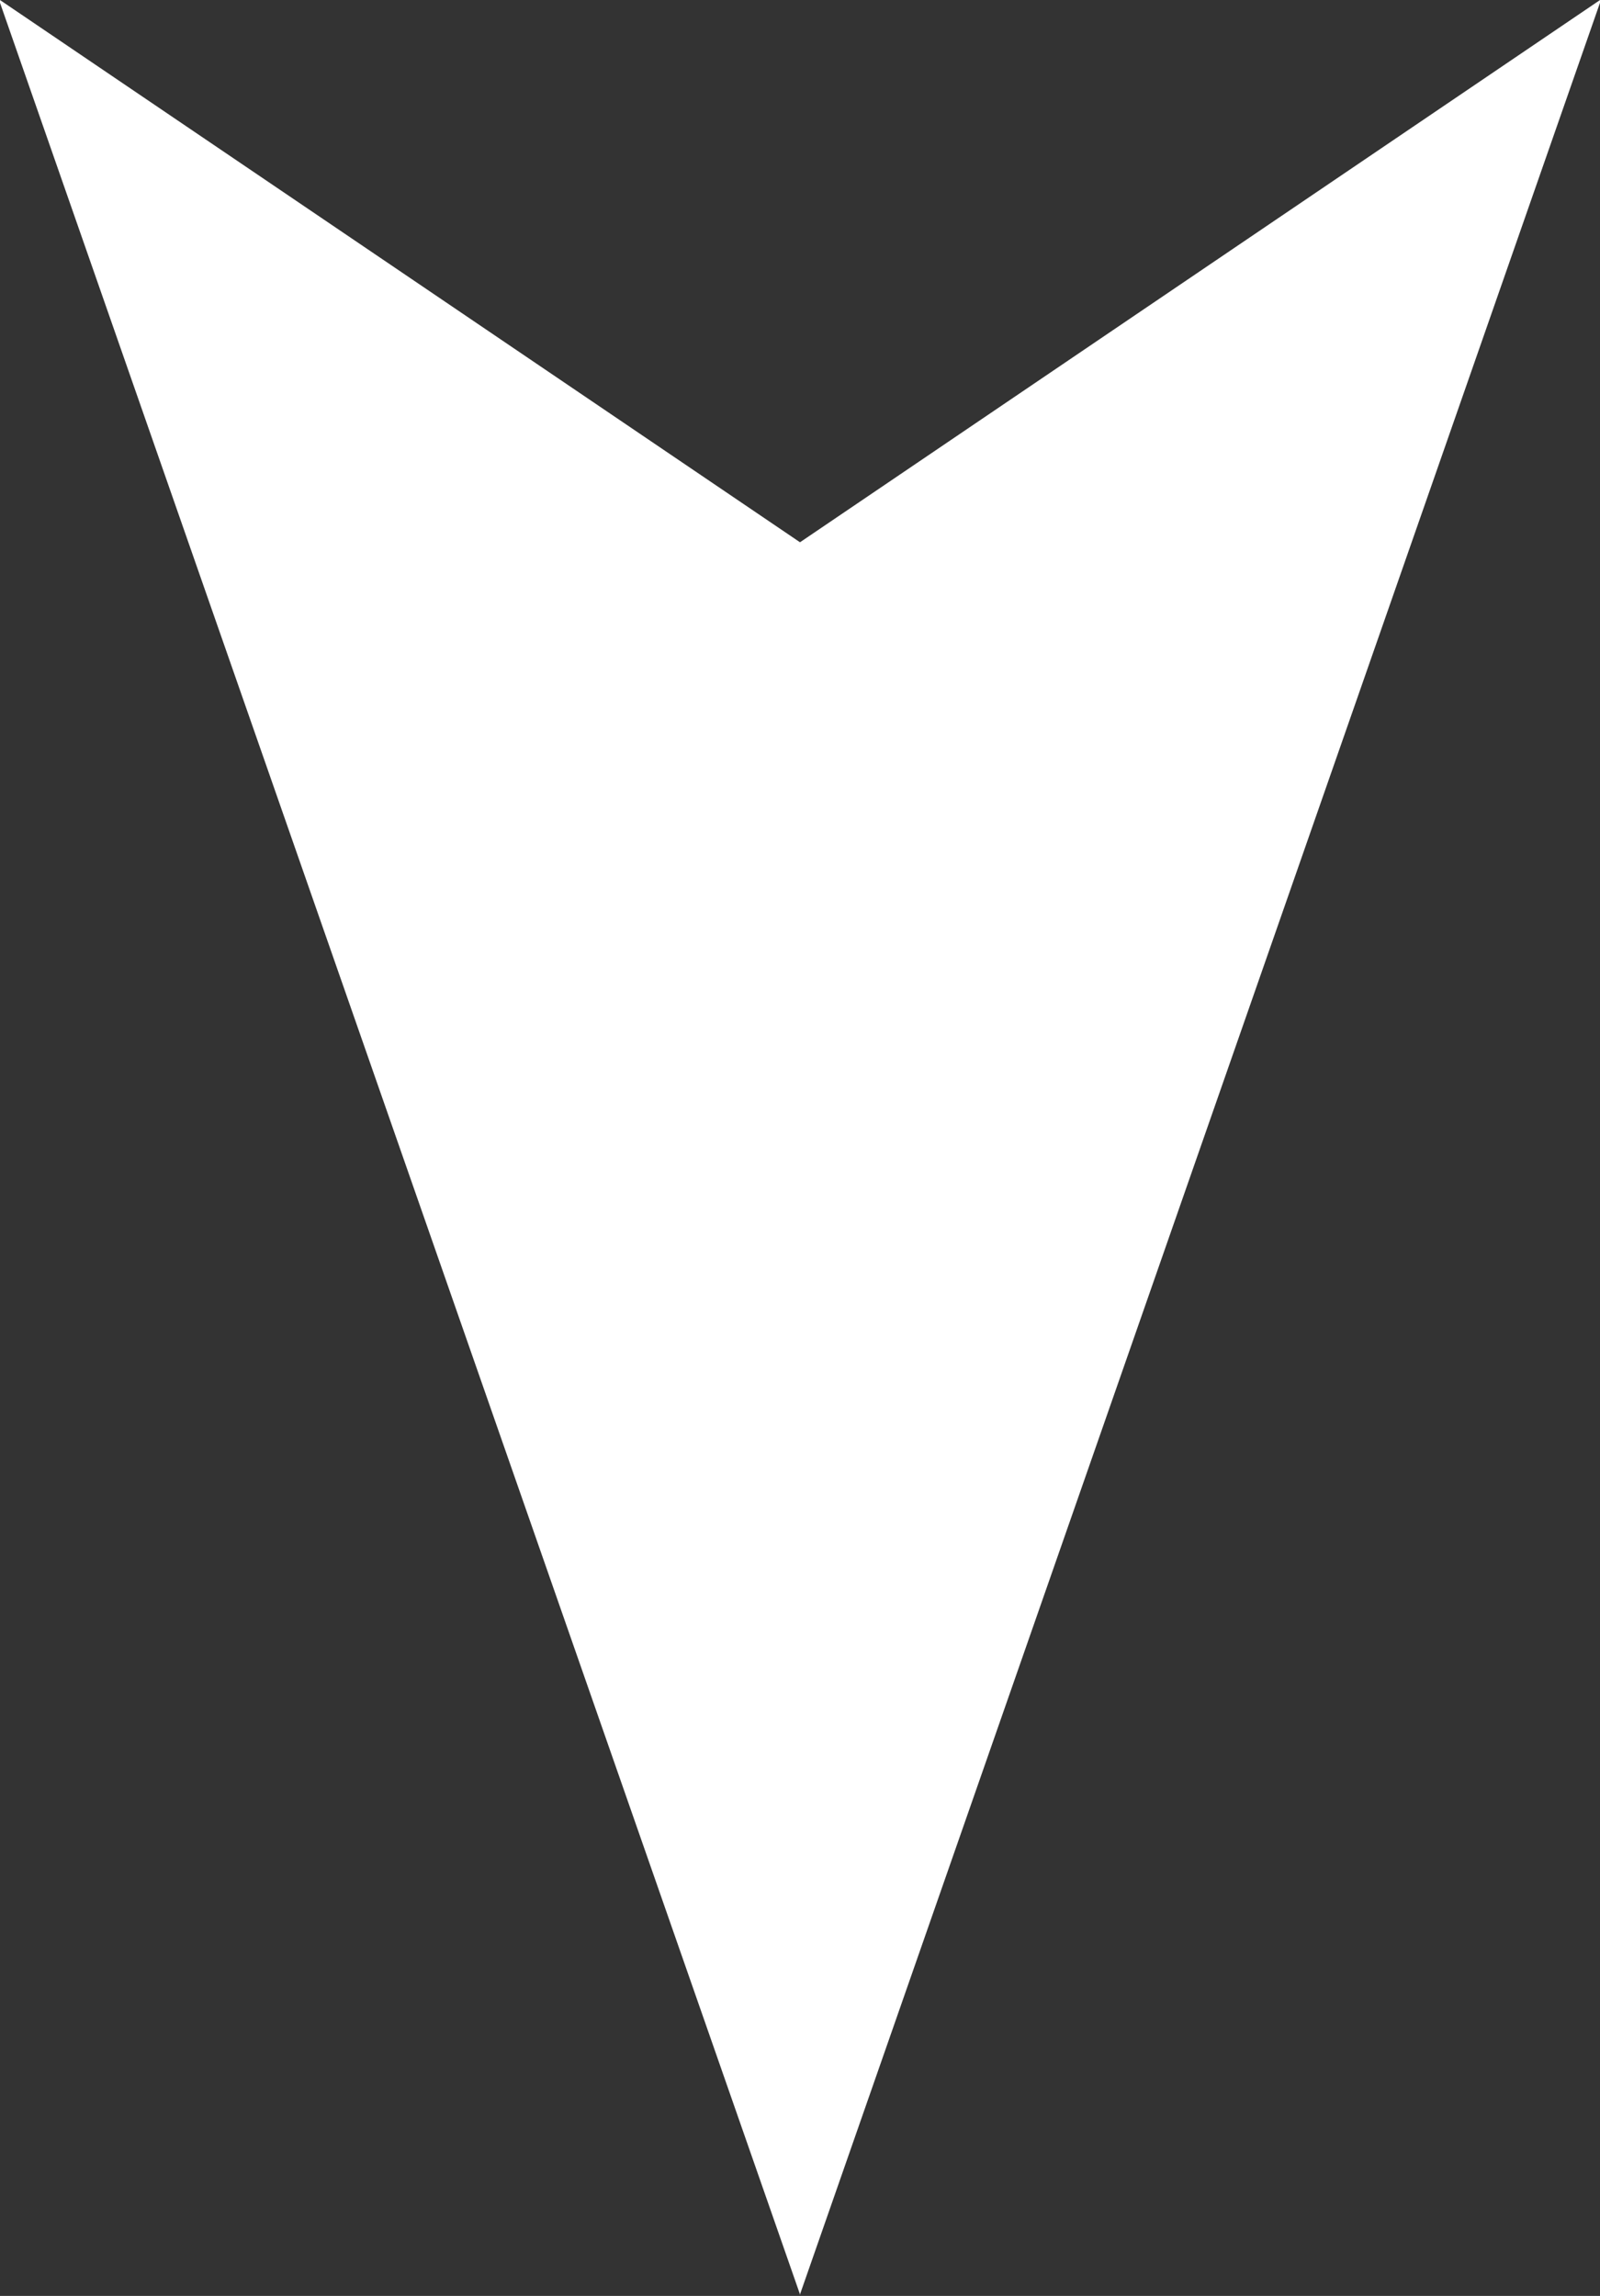 <svg xmlns="http://www.w3.org/2000/svg" xmlns:xlink="http://www.w3.org/1999/xlink" preserveAspectRatio="xMidYMid" width="18.062" height="25.907" viewBox="0 0 18.062 25.907">
  <rect x="0" y="0" width="18.062" height="25.907" fill="#333333" stroke="none"/>
  <defs>
    <style>
      .cls-1 {
        fill: #fff;
        fill-rule: evenodd;
      }
    </style>
  </defs>
  <path d="M9.031,6.119 L18.076,-0.009 L9.033,25.884 L9.033,25.893 L9.031,25.889 L9.029,25.893 L9.029,25.884 L-0.014,-0.009 L9.031,6.119 Z" class="cls-1"/>
</svg>
